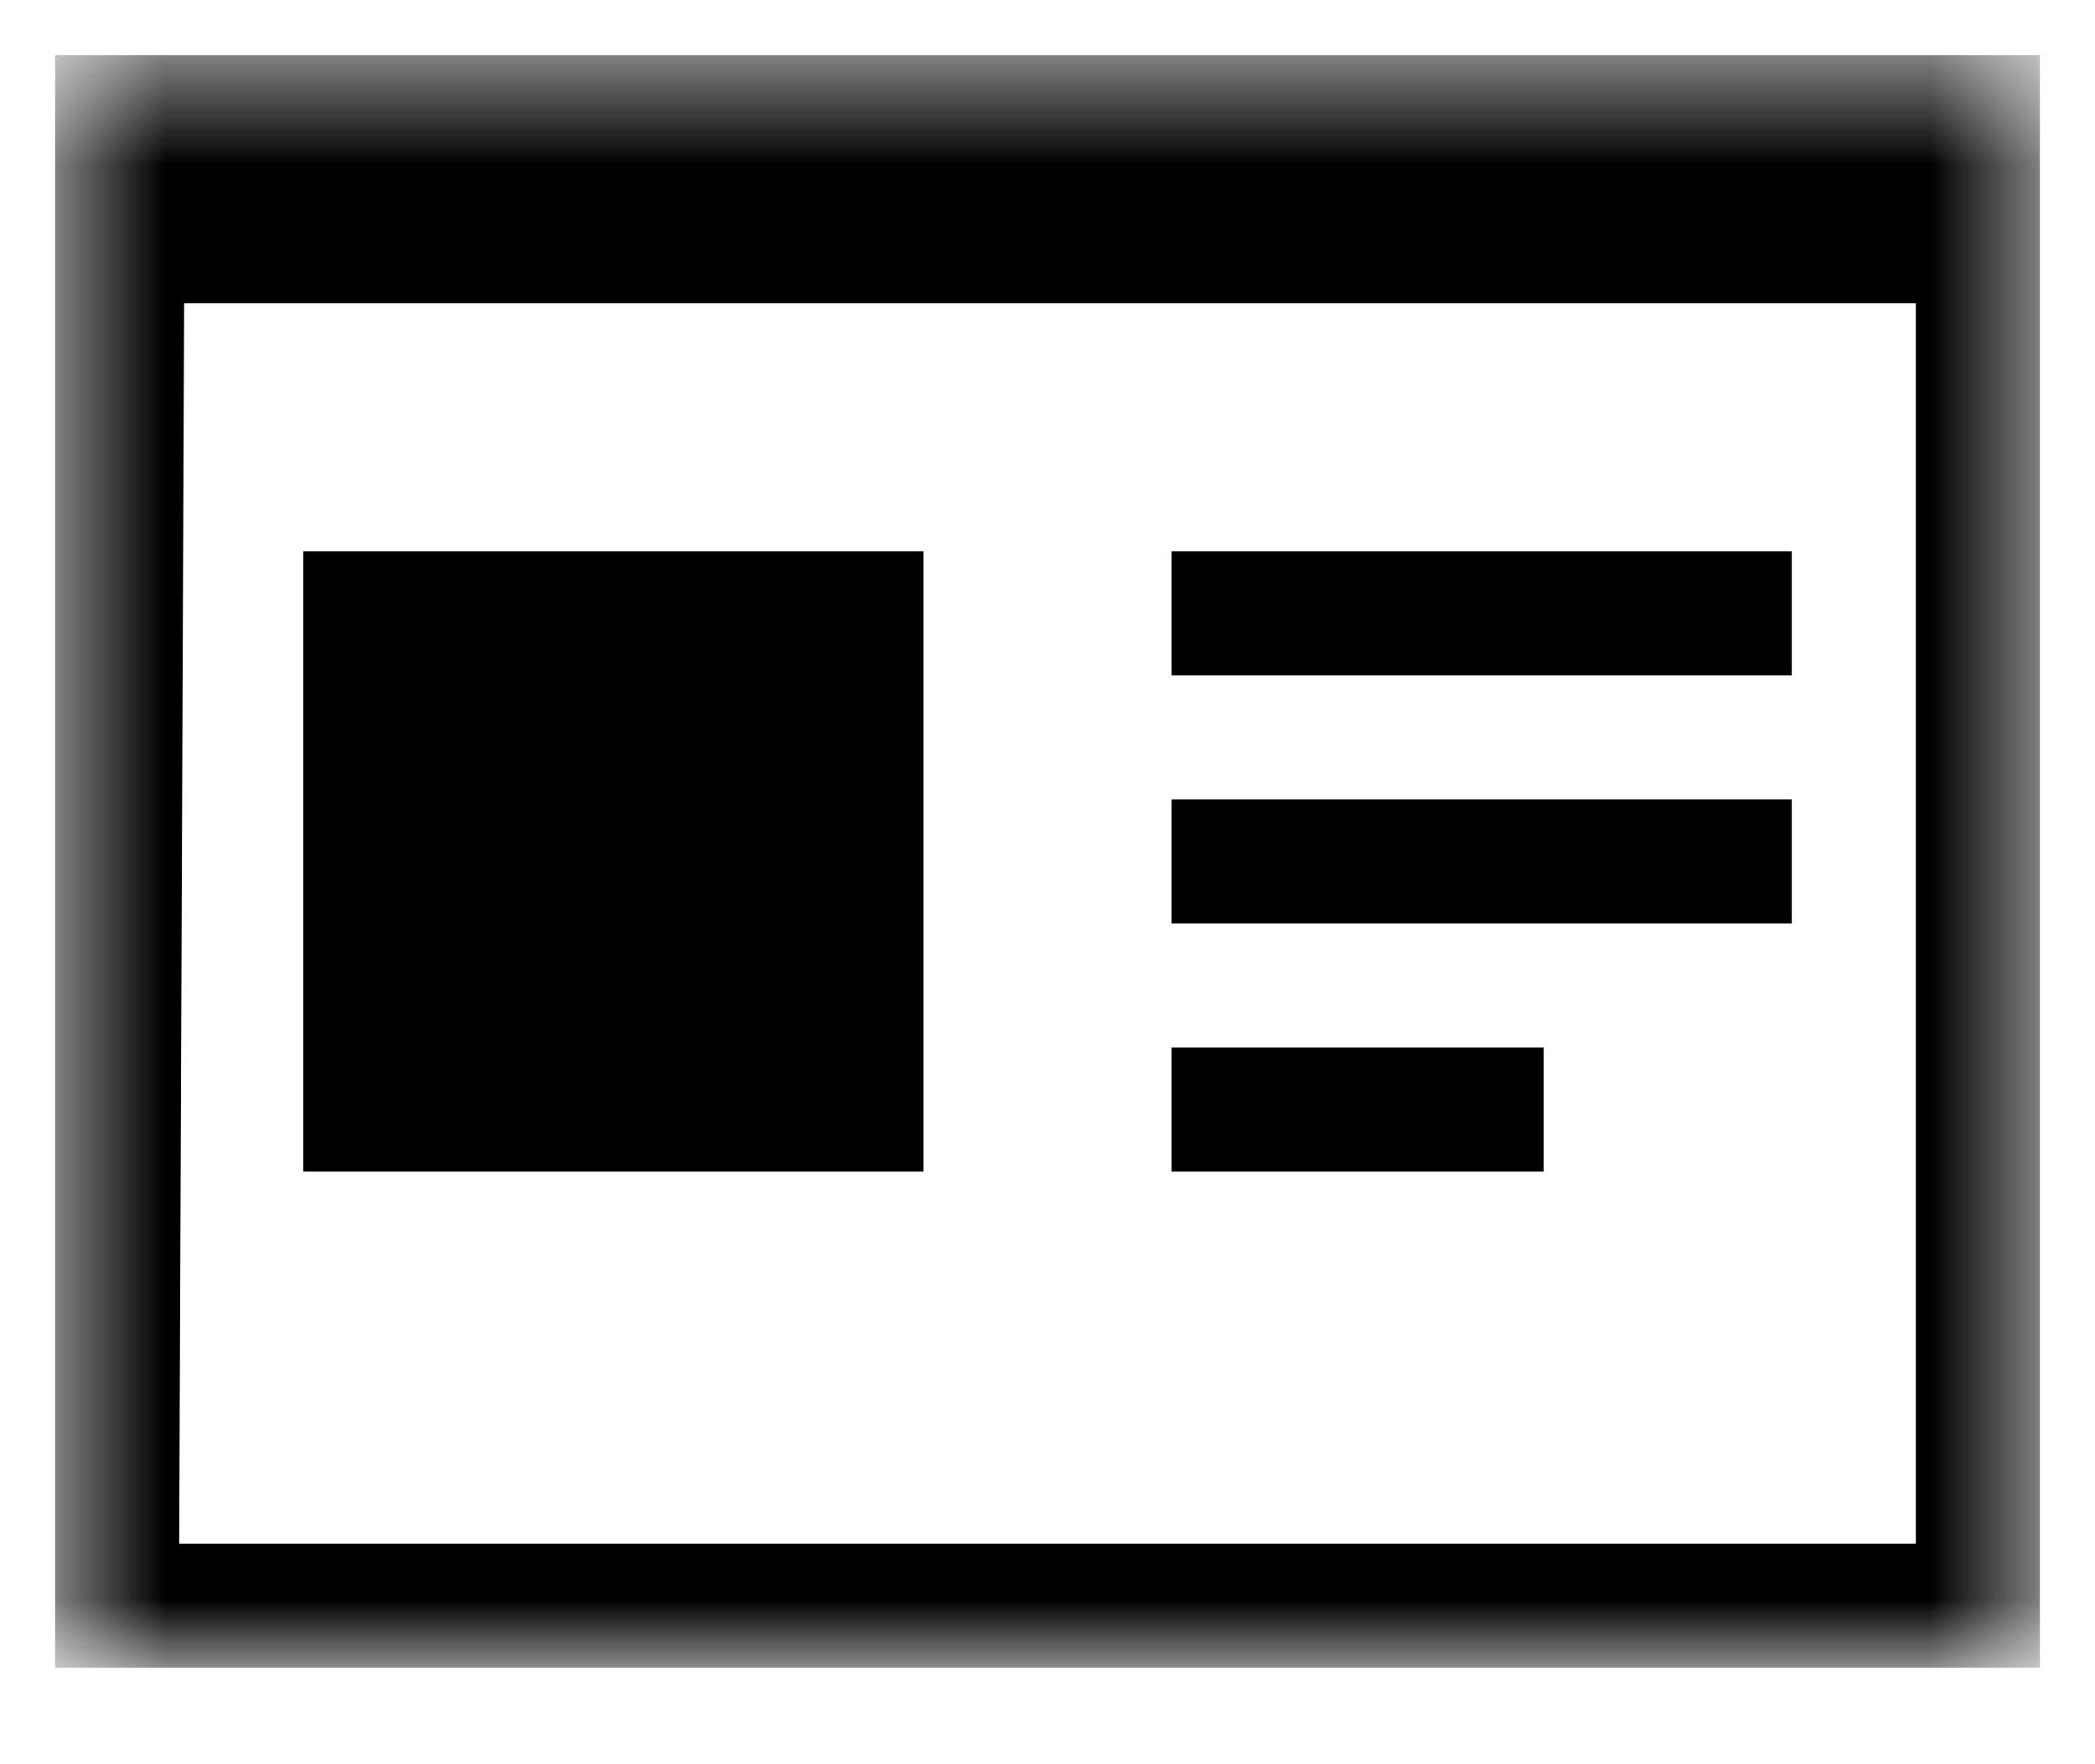 <svg width="19" height="16" viewBox="0 0 19 16" fill="none" xmlns="http://www.w3.org/2000/svg">
<mask id="mask0_4409_10683" style="mask-type:luminance" maskUnits="userSpaceOnUse" x="0" y="0" width="19" height="16">
<path d="M18.5 0.5H0.5V15.125H18.5V0.5Z" fill="white"/>
</mask>
<g mask="url(#mask0_4409_10683)">
<path d="M16.25 5H10.625V6.125H16.25V5ZM16.25 7.25H10.625V8.375H16.25V7.25ZM14 9.5H10.625V10.625H14V9.5ZM8.375 5H2.75V10.625H8.375V5ZM0.5 0.5V15.125H18.5V0.5H0.5ZM17.375 14H1.625L1.67 2.75H17.375V14Z" fill="black"/>
</g>
</svg>
